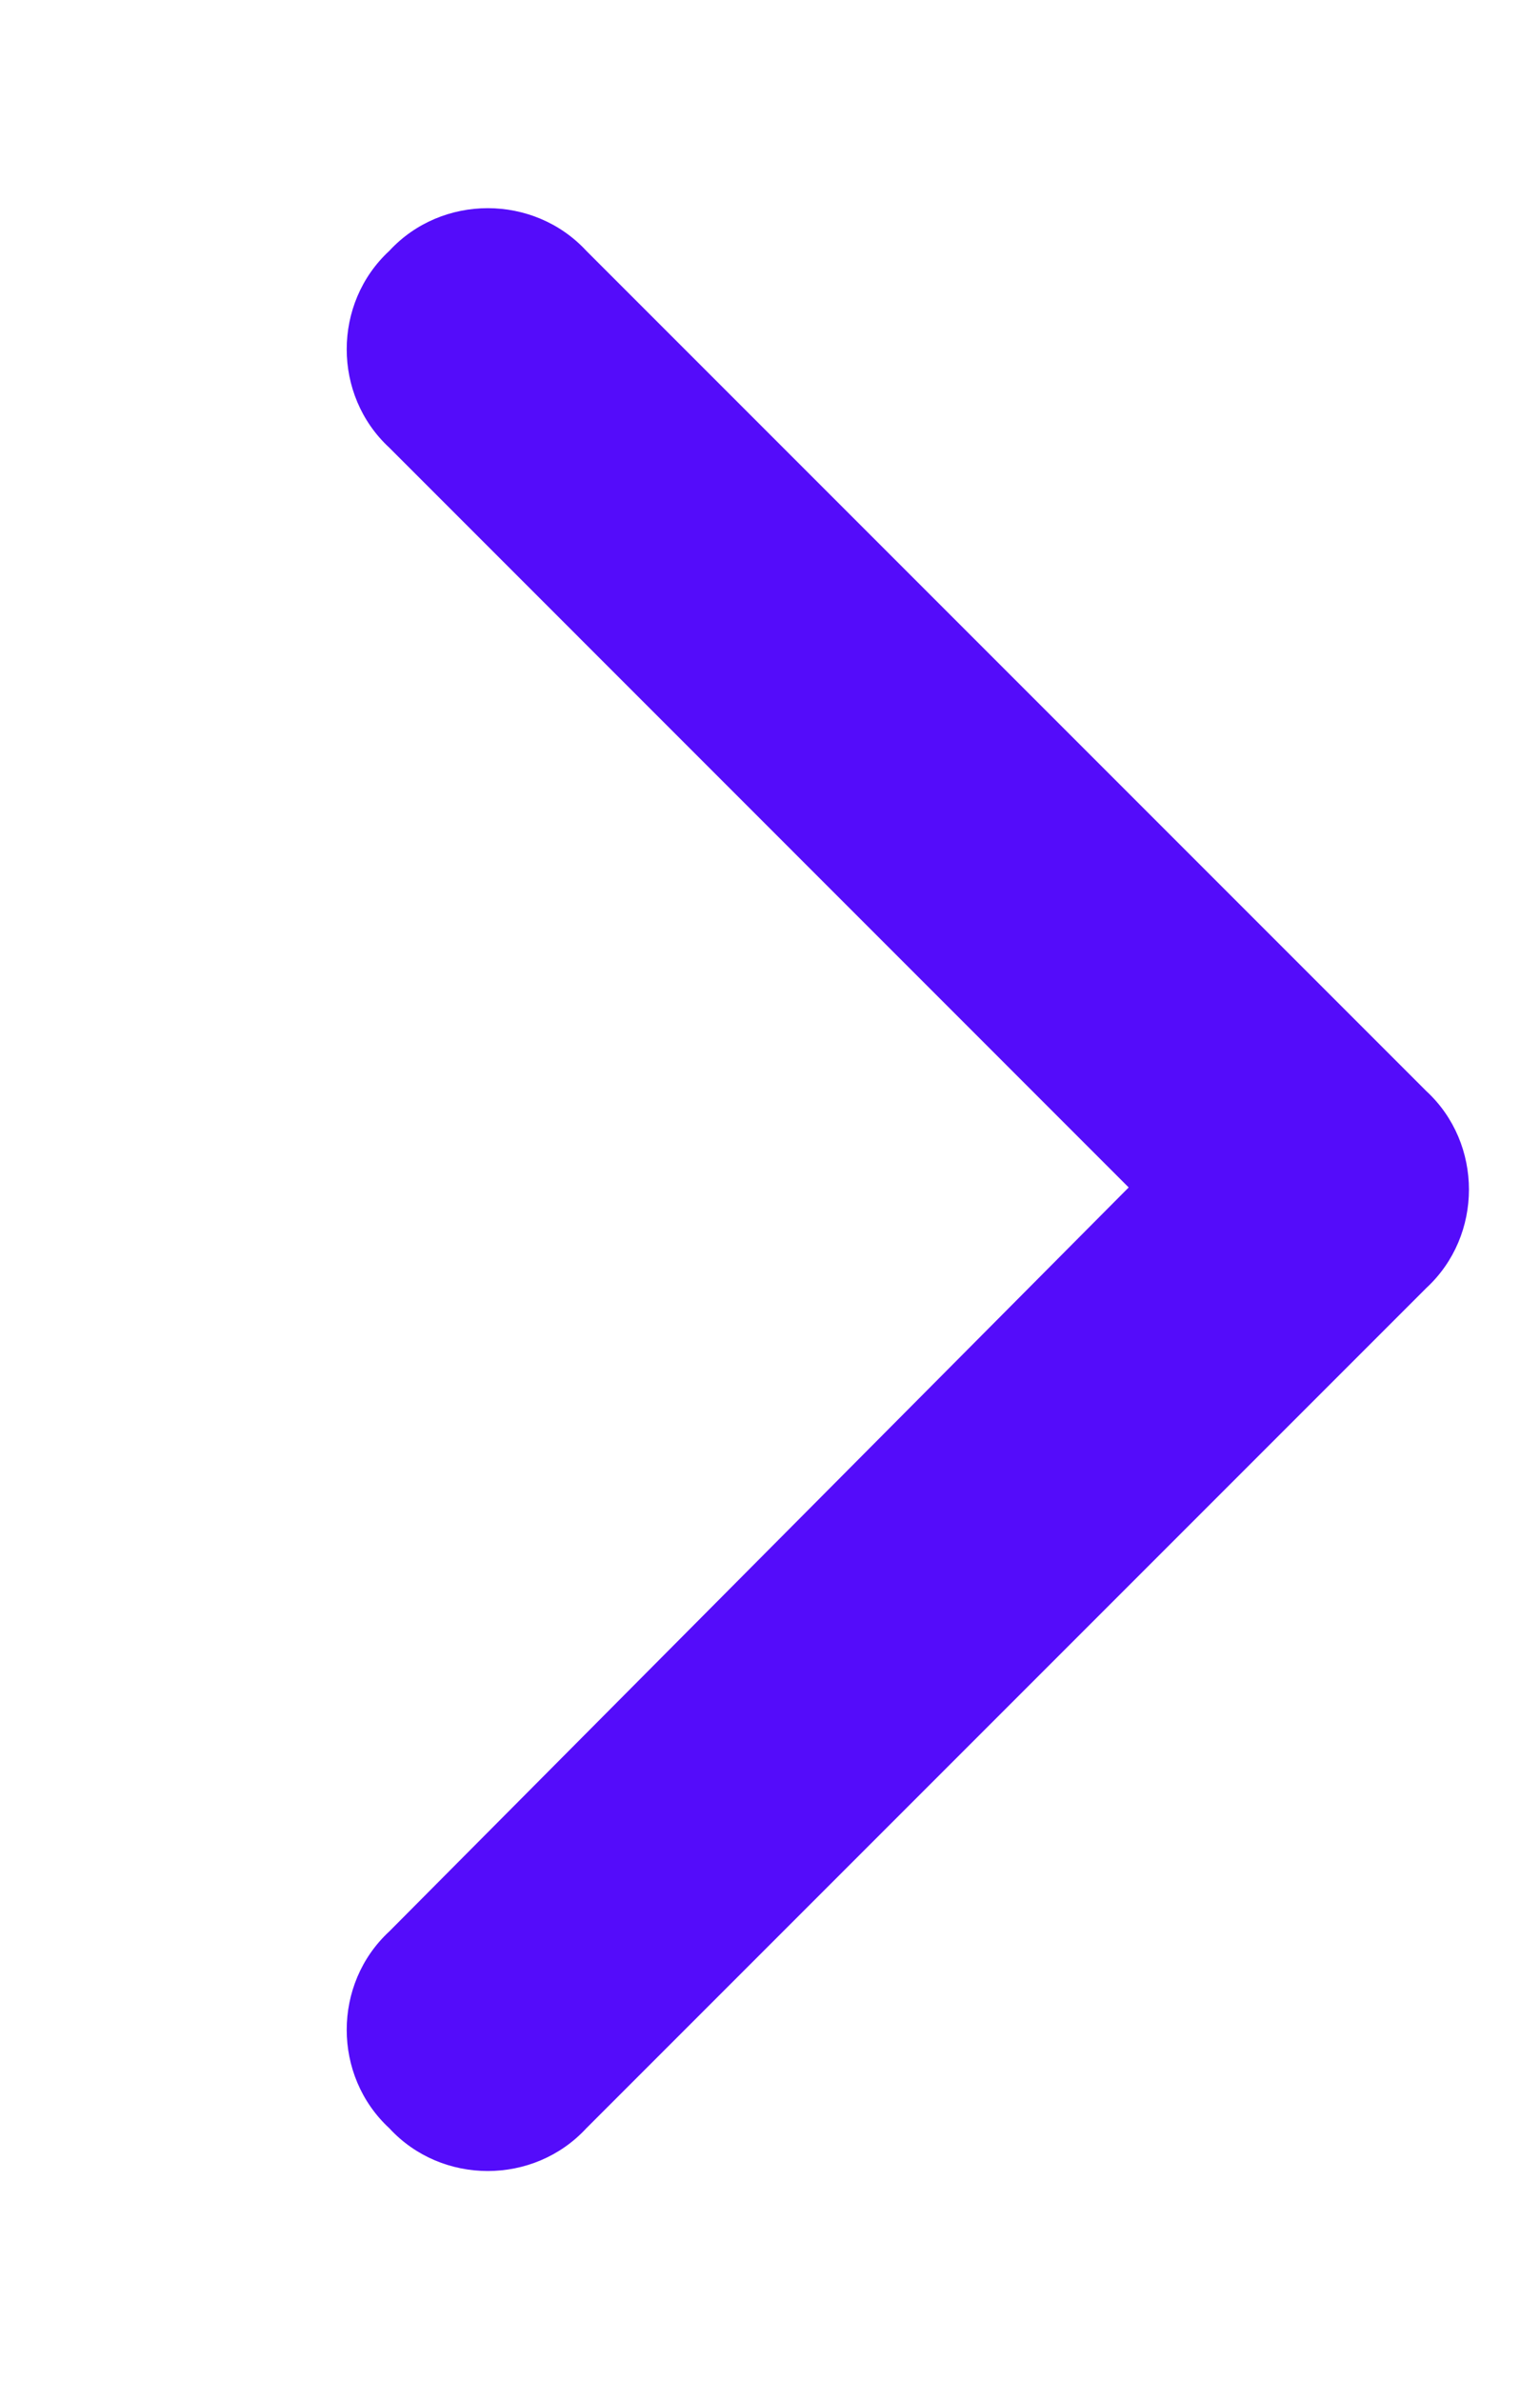 <svg width="11" height="17" viewBox="0 0 11 17" fill="none" xmlns="http://www.w3.org/2000/svg">
<path d="M10.188 7.791C10.594 8.166 10.594 8.822 10.188 9.197L4.188 15.197C3.812 15.604 3.156 15.604 2.781 15.197C2.375 14.822 2.375 14.166 2.781 13.791L8.062 8.479L2.781 3.197C2.375 2.822 2.375 2.166 2.781 1.791C3.156 1.385 3.812 1.385 4.188 1.791L10.188 7.791Z" fill="#540CFA"/>
</svg>
